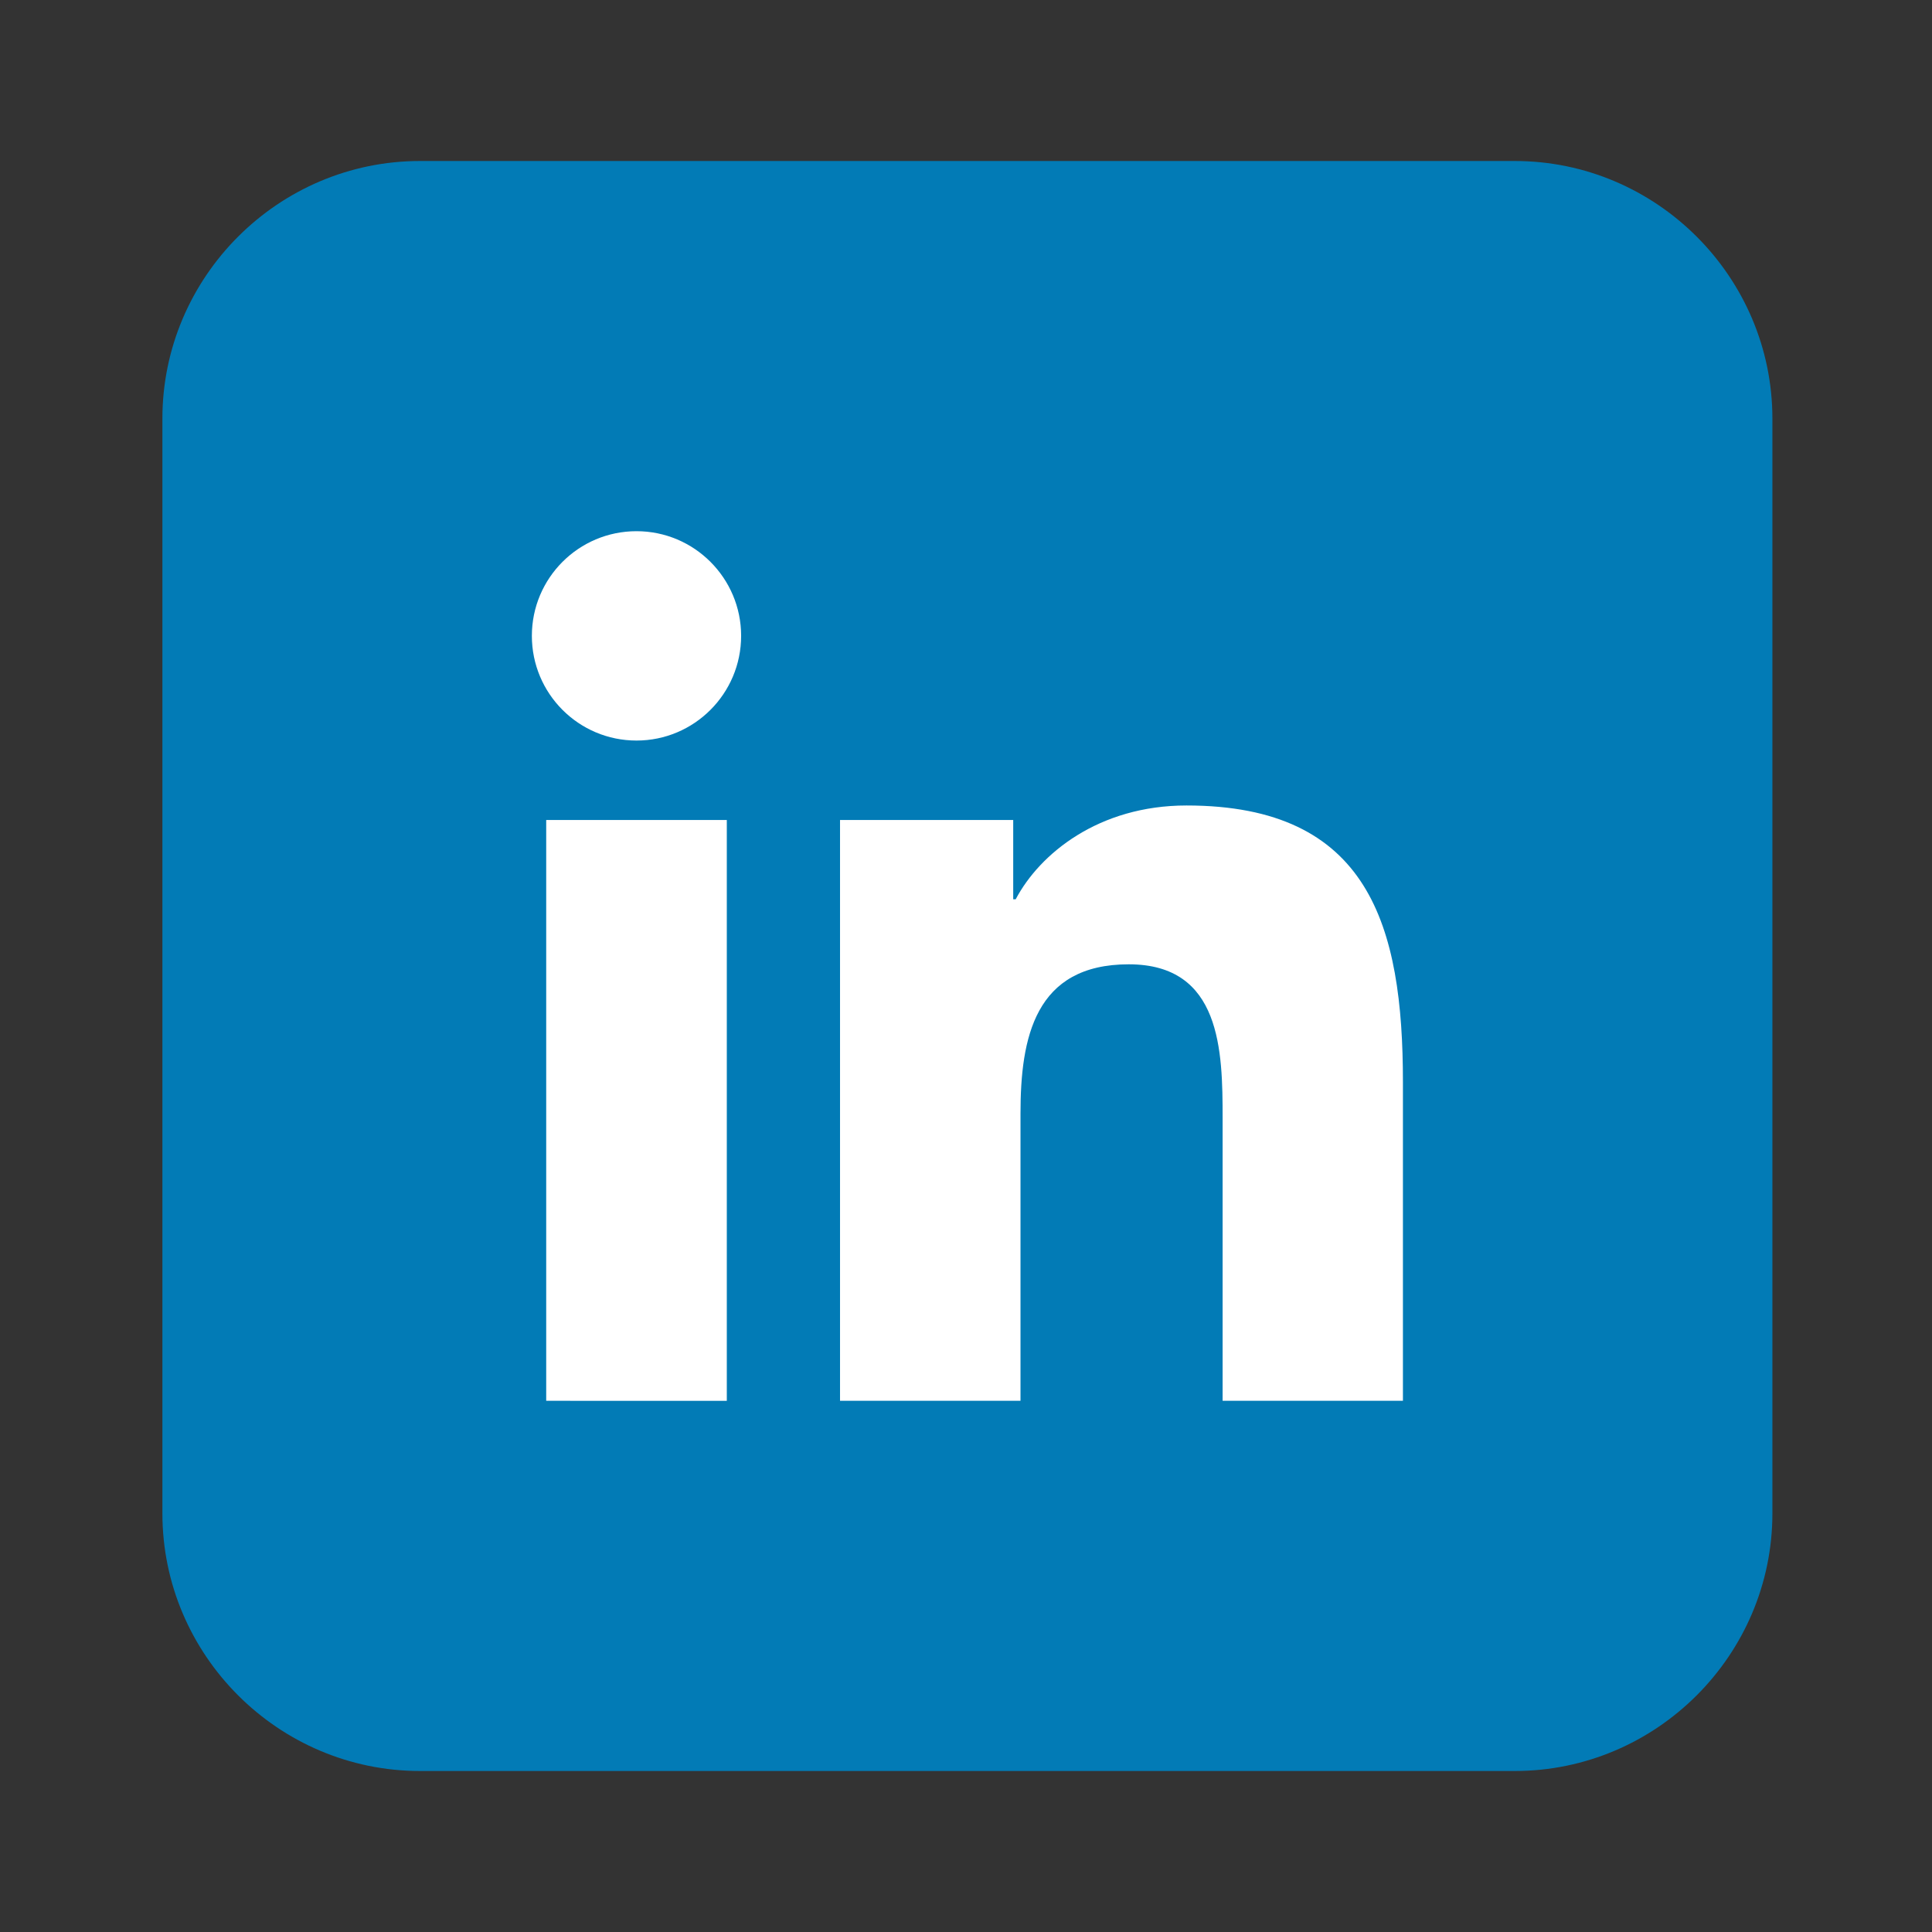 <?xml version="1.0" encoding="utf-8"?>
<!-- Generator: Adobe Illustrator 17.1.0, SVG Export Plug-In . SVG Version: 6.00 Build 0)  -->
<!DOCTYPE svg PUBLIC "-//W3C//DTD SVG 1.1//EN" "http://www.w3.org/Graphics/SVG/1.1/DTD/svg11.dtd">
<svg version="1.1" id="Layer_1" xmlns="http://www.w3.org/2000/svg" xmlns:xlink="http://www.w3.org/1999/xlink" x="0px" y="0px"
	 viewBox="0 0 300 300" enable-background="new 0 0 300 300" xml:space="preserve">
<rect x="0" y="0" width="300" height="300" fill="#333333" stroke="none"/>
<g>
	<path fill="#027BB6" d="M275.217,235c0,22-18,40-40,40h-170c-22,0-40-18-40-40V65c0-22,18-40,40-40h170c22,0,40,18,40,40V235z"/>
</g>
<g>
	<path fill="#FFFFFF" d="M84.814,127.324h28.044v90.192H84.814V127.324z M98.837,82.484c8.962,0,16.245,7.284,16.245,16.249
		c0,8.975-7.284,16.259-16.245,16.259c-8.986,0-16.249-7.284-16.249-16.259C82.589,89.768,89.852,82.484,98.837,82.484"/>
	<path fill="#FFFFFF" d="M130.439,127.324h26.892v12.318h0.383c3.743-7.089,12.889-14.567,26.527-14.567
		c28.365,0,33.605,18.675,33.605,42.97v49.471h-28v-43.859c0-10.466-0.205-23.919-14.571-23.919
		c-14.588,0-16.813,11.395-16.813,23.16v44.617h-28.023L130.439,127.324L130.439,127.324z"/>
</g>
</svg>
